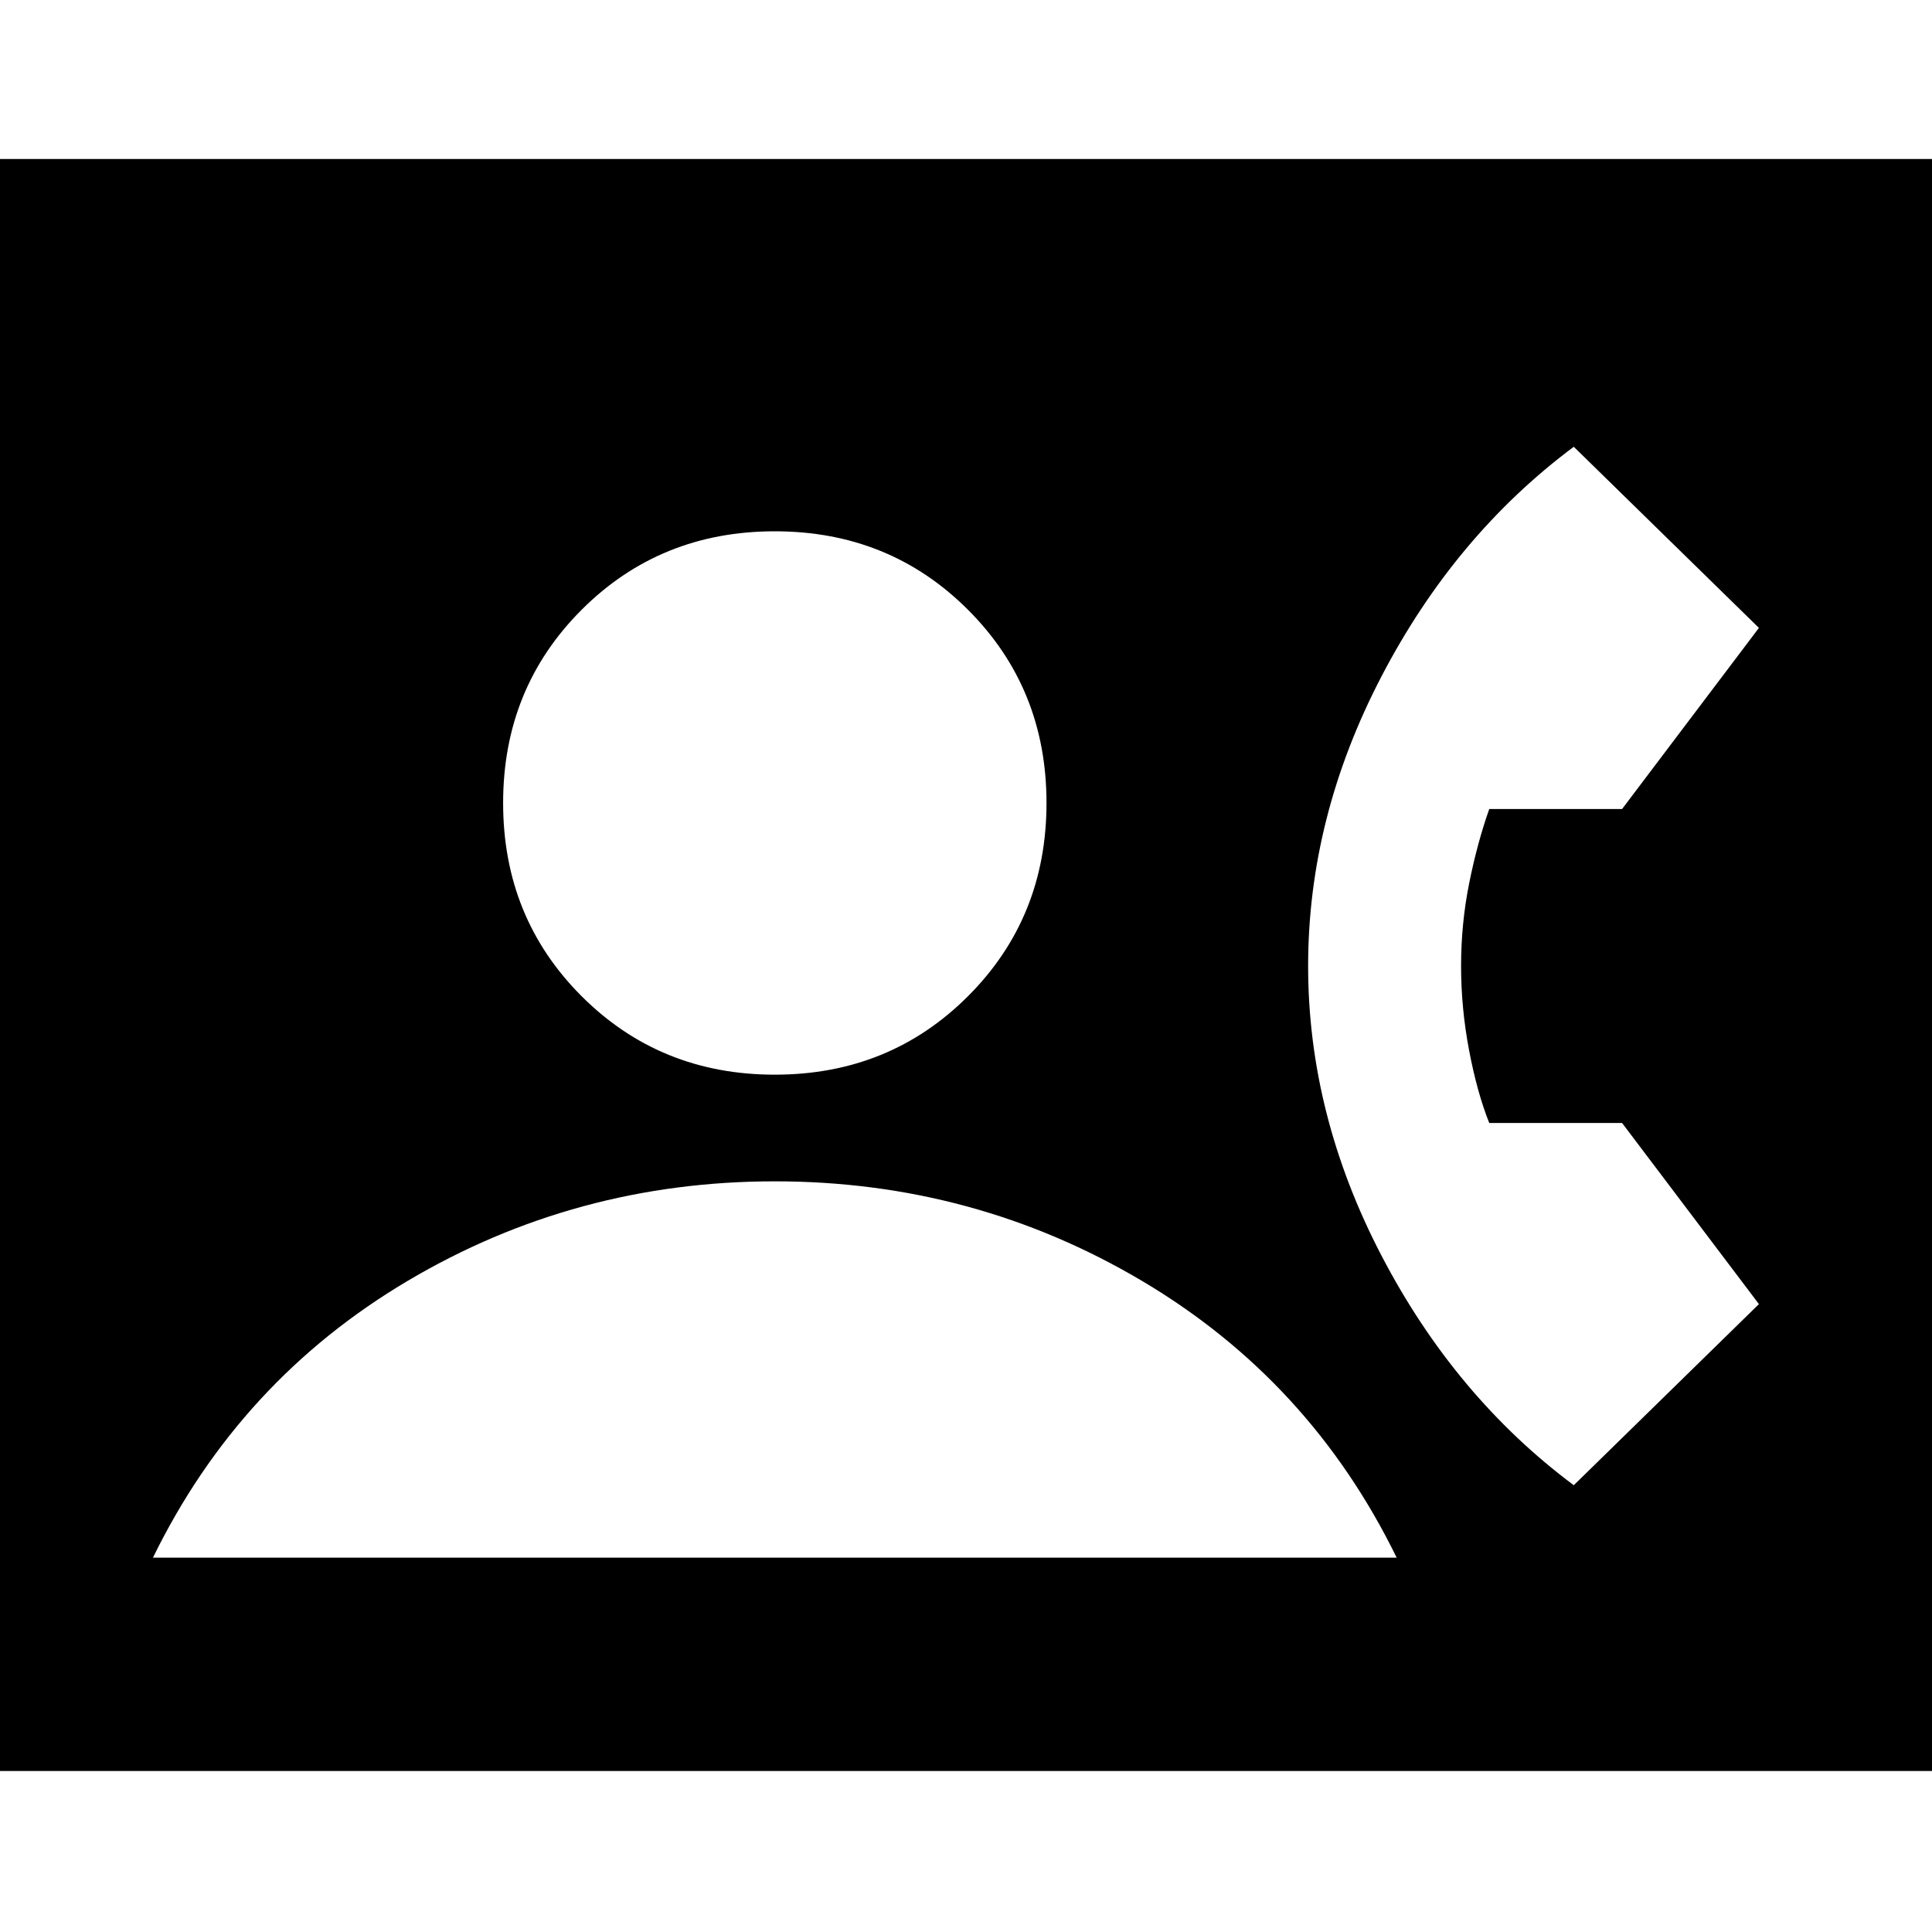 <svg xmlns="http://www.w3.org/2000/svg" height="24" viewBox="0 -960 960 960" width="24"><path d="M-34-80v-801H994v801H-34Zm419-346q57 0 96-39t39-96q0-57-39-96t-96-39q-57 0-96 39t-39 96q0 57 39 96t96 39ZM76-186h618q-43-88-126.5-137.5T385-373q-99 0-182.5 49.5T76-186Zm706-36 92-90-68-90h-66q-6-15-10-36t-4-42q0-21 4-41t10-37h66l68-90-92-90q-59 44-95.5 114T650-480q0 74 36.5 144T782-222Z"/></svg>